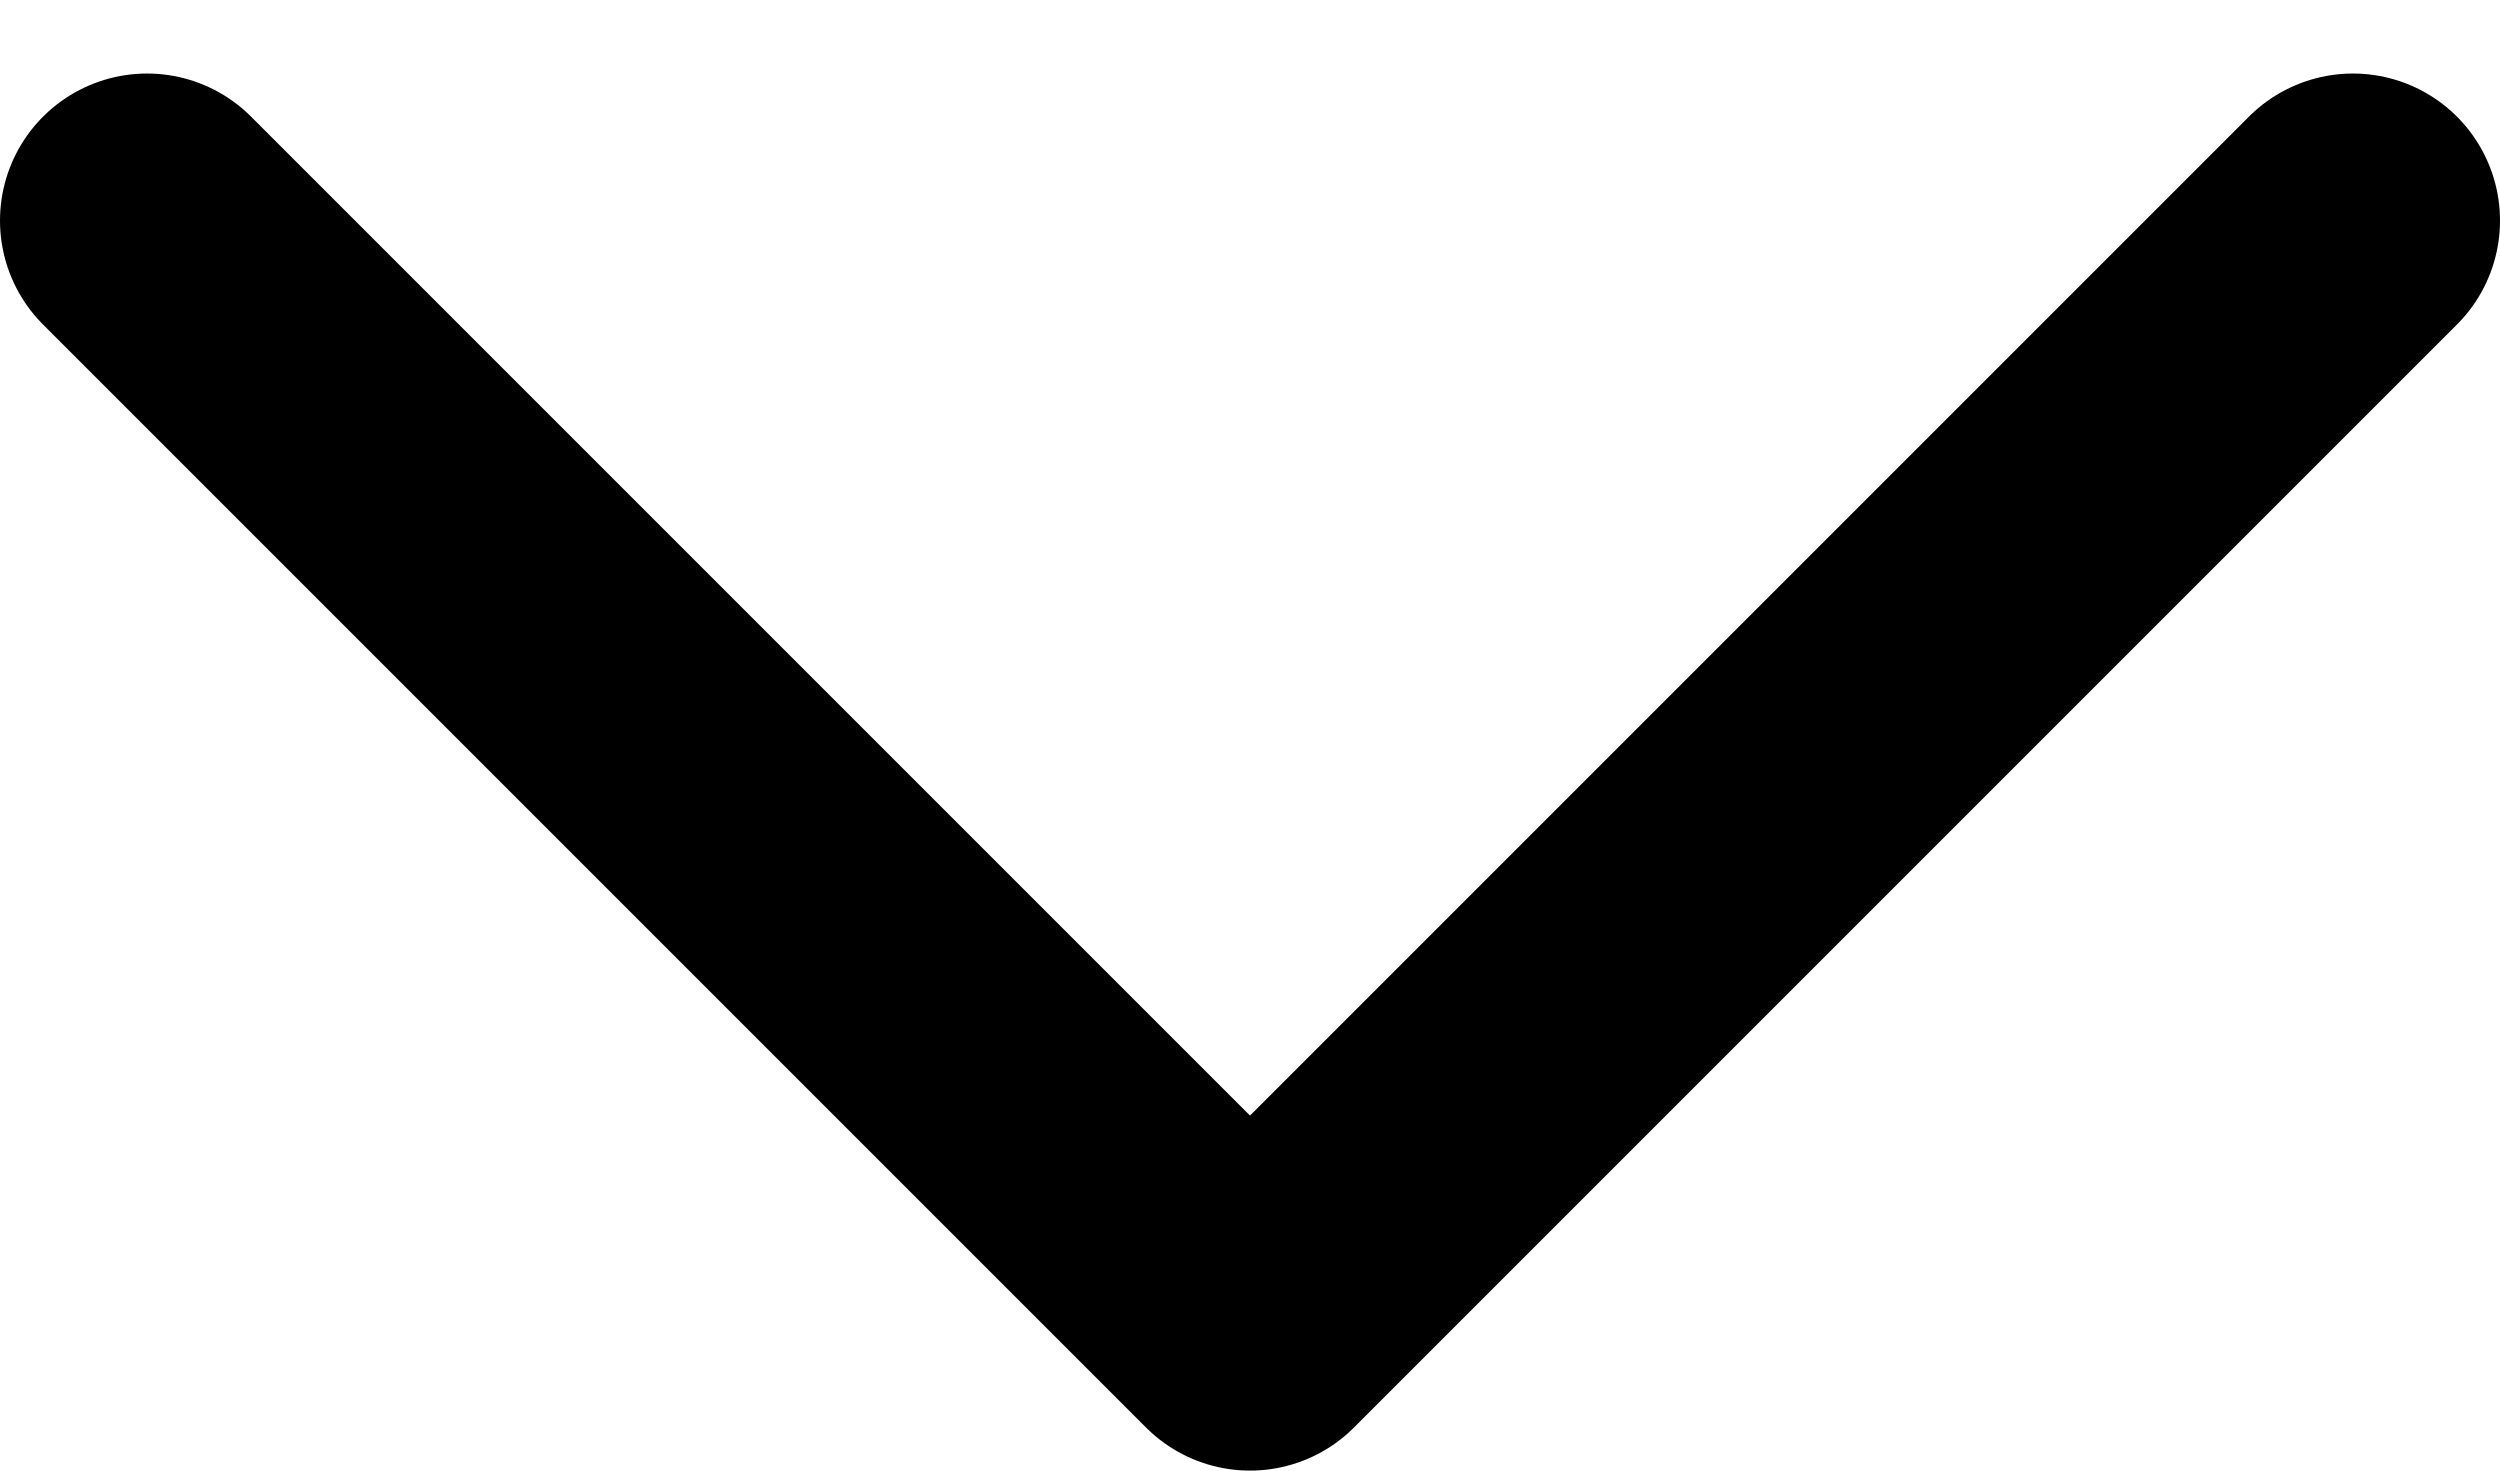 <svg width="17" height="10" viewBox="0 0 17 10" fill="none" xmlns="http://www.w3.org/2000/svg">
<path d="M1 1.5L8.5 9L16 1.5" stroke="black" stroke-width="2" stroke-linecap="round" stroke-linejoin="round"/>
</svg>
